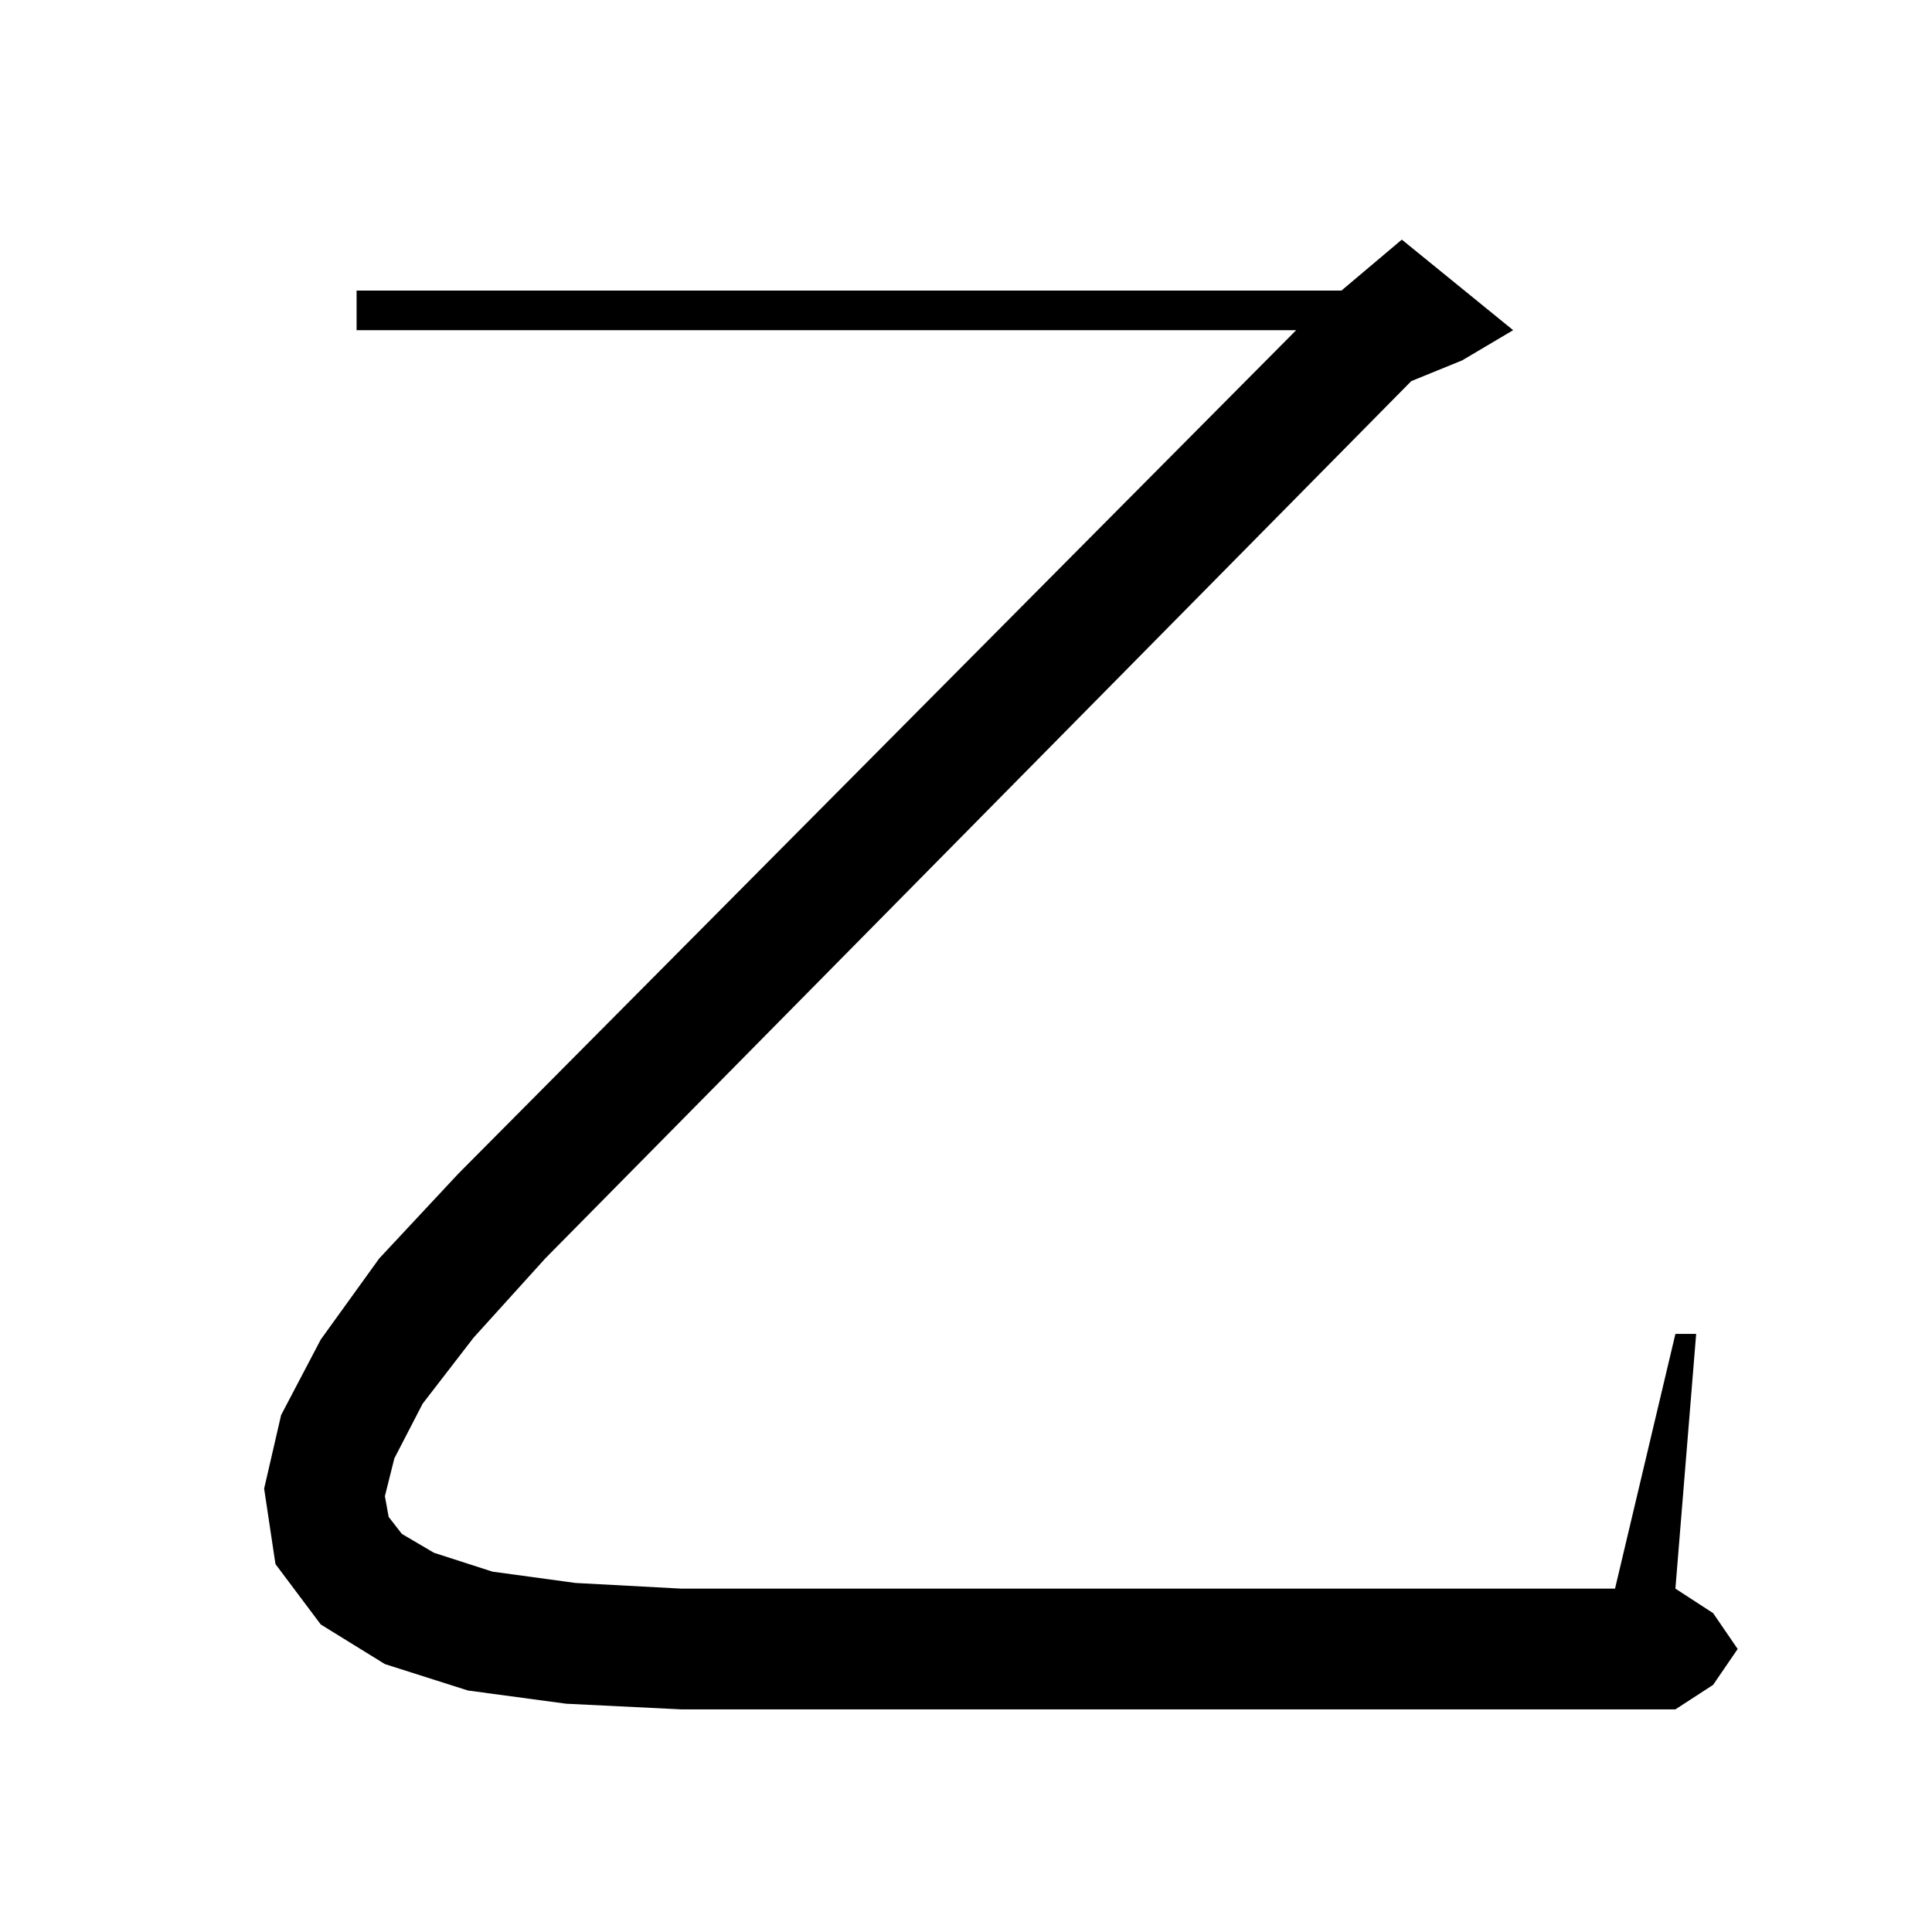 <?xml version="1.0" standalone="no"?>
<!DOCTYPE svg PUBLIC "-//W3C//DTD SVG 1.1//EN" "http://www.w3.org/Graphics/SVG/1.1/DTD/svg11.dtd" >
<svg xmlns="http://www.w3.org/2000/svg" xmlns:xlink="http://www.w3.org/1999/xlink" version="1.1" viewBox="0 -144 1024 1024">
  <g transform="matrix(1 0 0 -1 0 880)">
   <path fill="currentColor"
d="M224 280l-15 -29l-5 -20l2 -11l7 -9l17 -10l31 -10l44 -6l56 -3h495l32 135h11l-11 -135l20 -13l13 -19l-13 -19l-20 -13h-527l-61 3l-52 7l-44 14l-34 21l-24 32l-6 40l9 39l21 40l31 43l42 45l444 447h-498v21h522l32 27l59 -48l-27 -16l-27 -11l-459 -465l-38 -42z
" />
  </g>

</svg>
